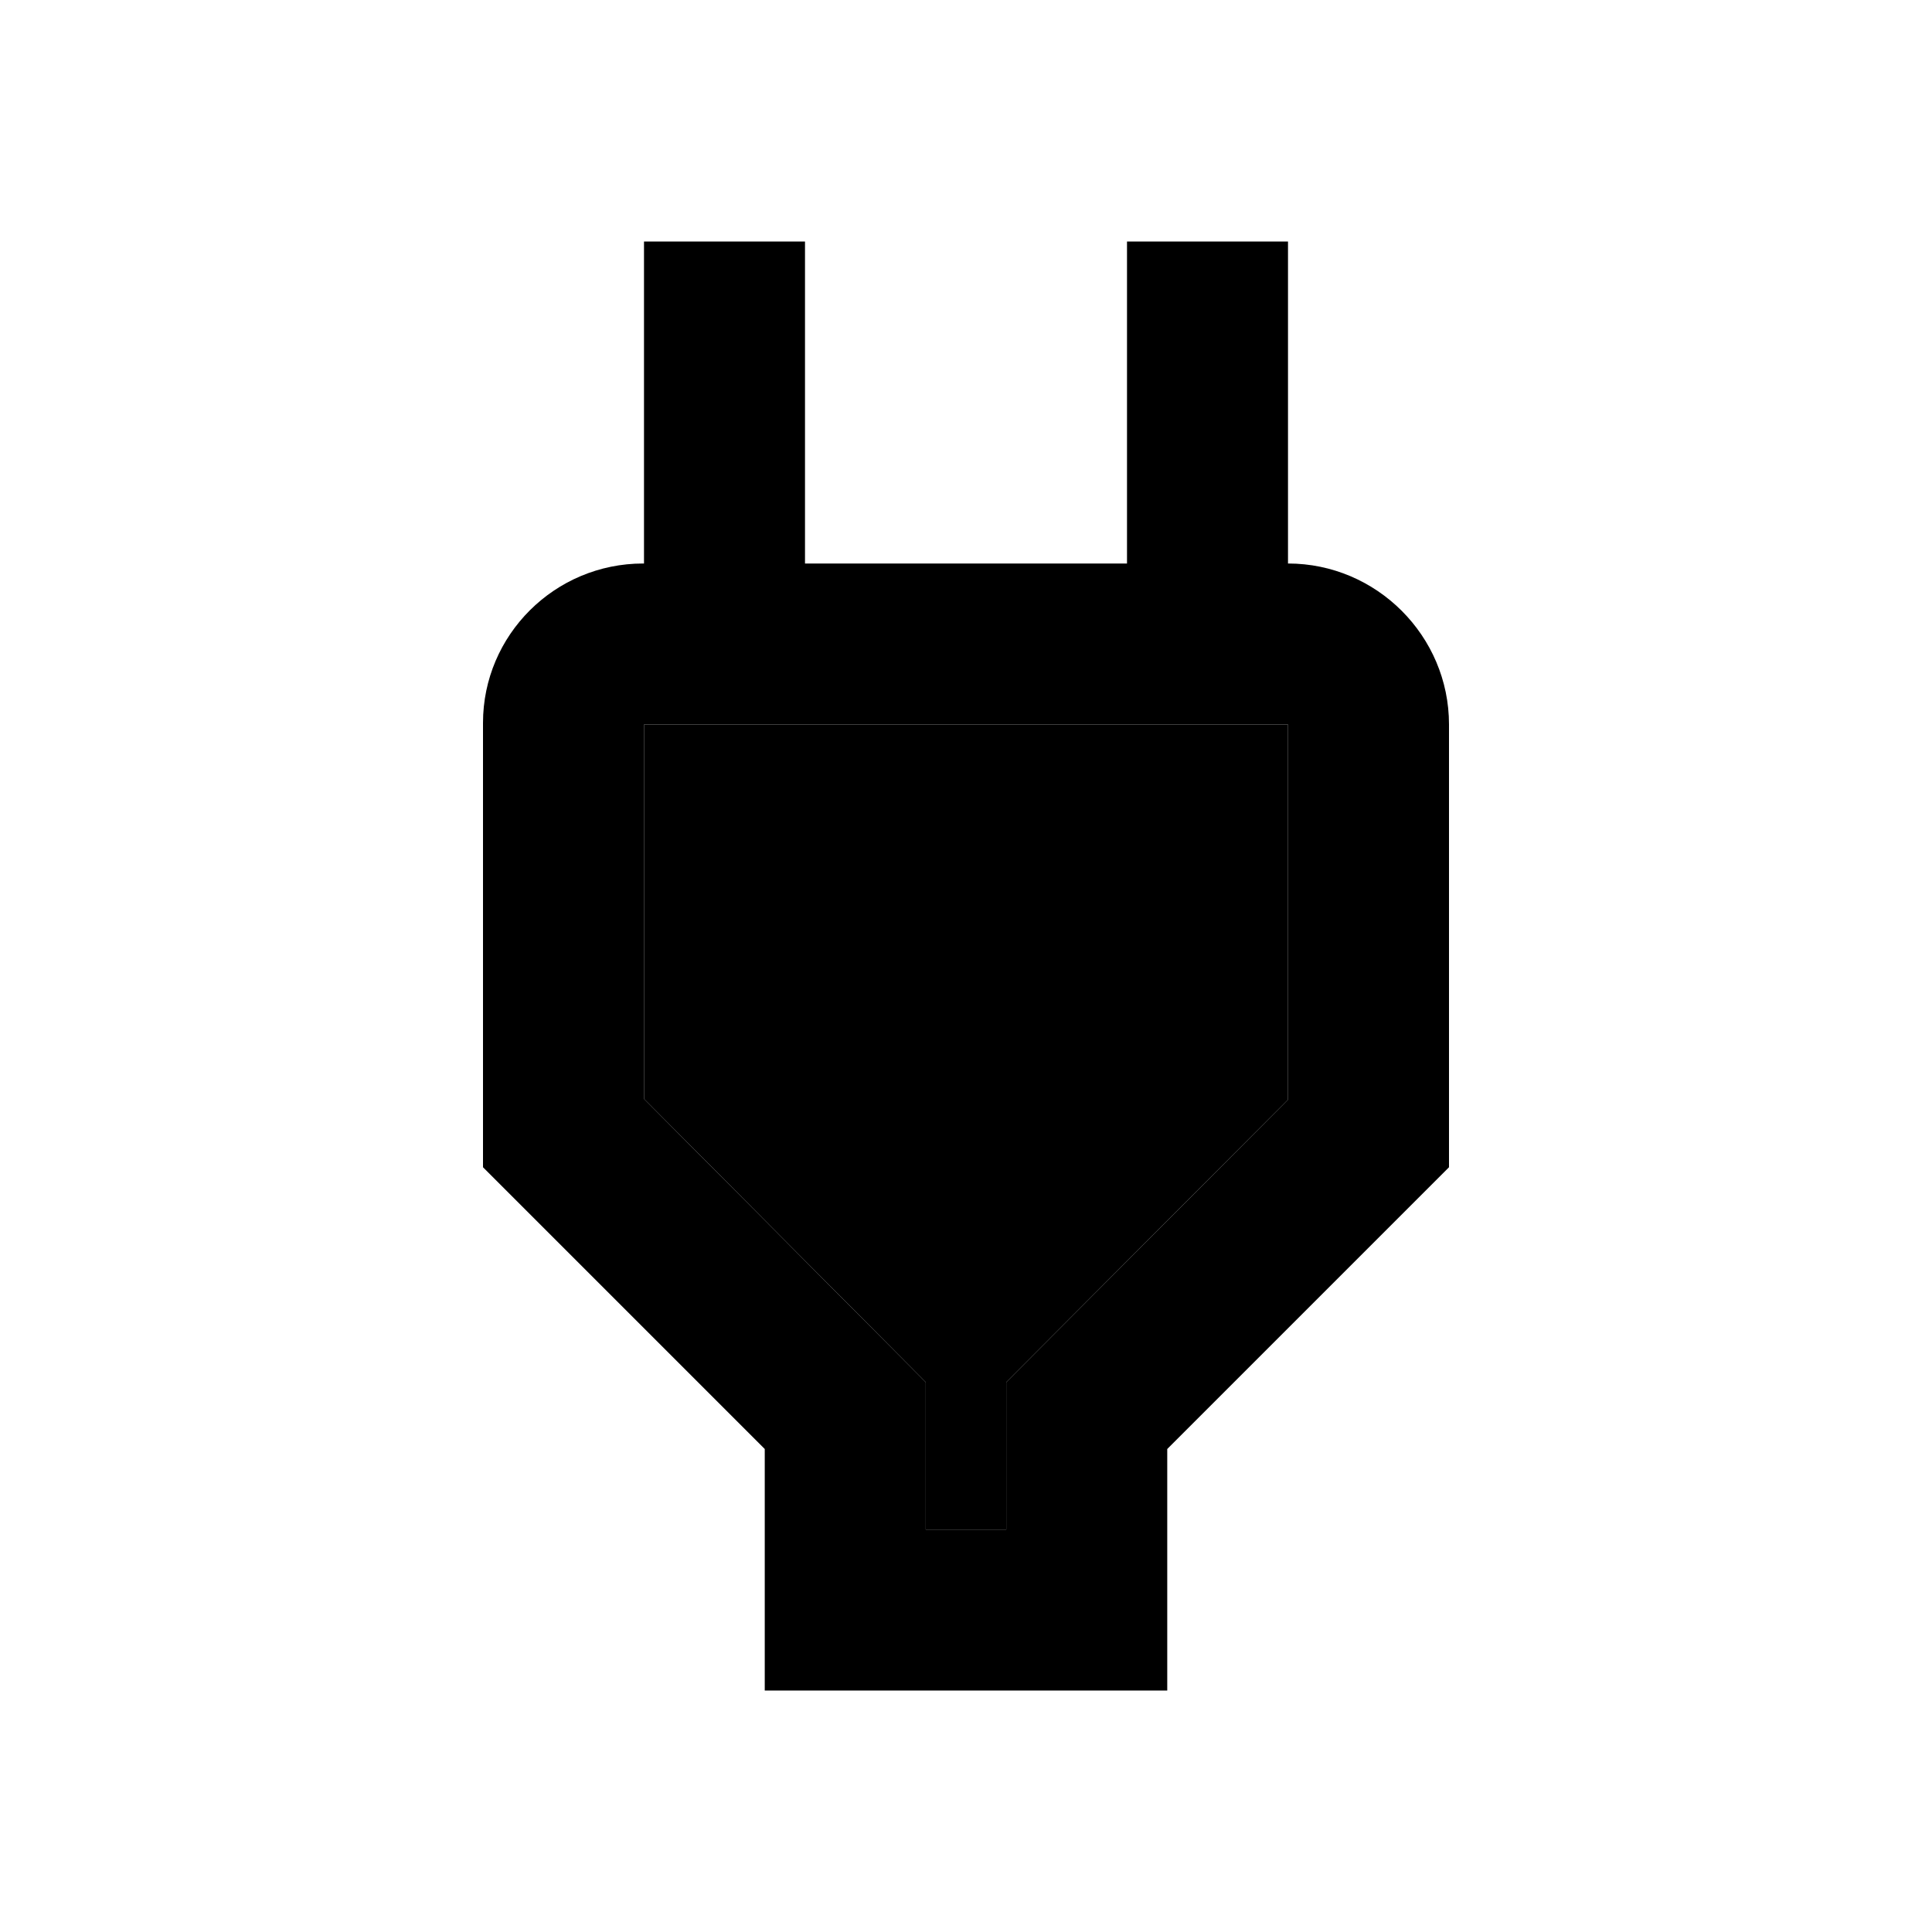 <svg xmlns="http://www.w3.org/2000/svg" width="24" height="24" viewBox="0 0 24 24">
    <path d="m8 13.65 3.5 3.52V19h1v-1.83l3.5-3.51V9H8z" class="pr-icon-twotone-secondary"/>
    <path d="M16 7V3h-2v4h-4V3H8v4h-.01C6.89 7 6 7.89 6 8.98v5.52L9.5 18v3h5v-3l3.5-3.5V9c0-1.1-.9-2-2-2zm0 6.66-3.5 3.51V19h-1v-1.83L8 13.65V9h8v4.66z"/>
</svg>